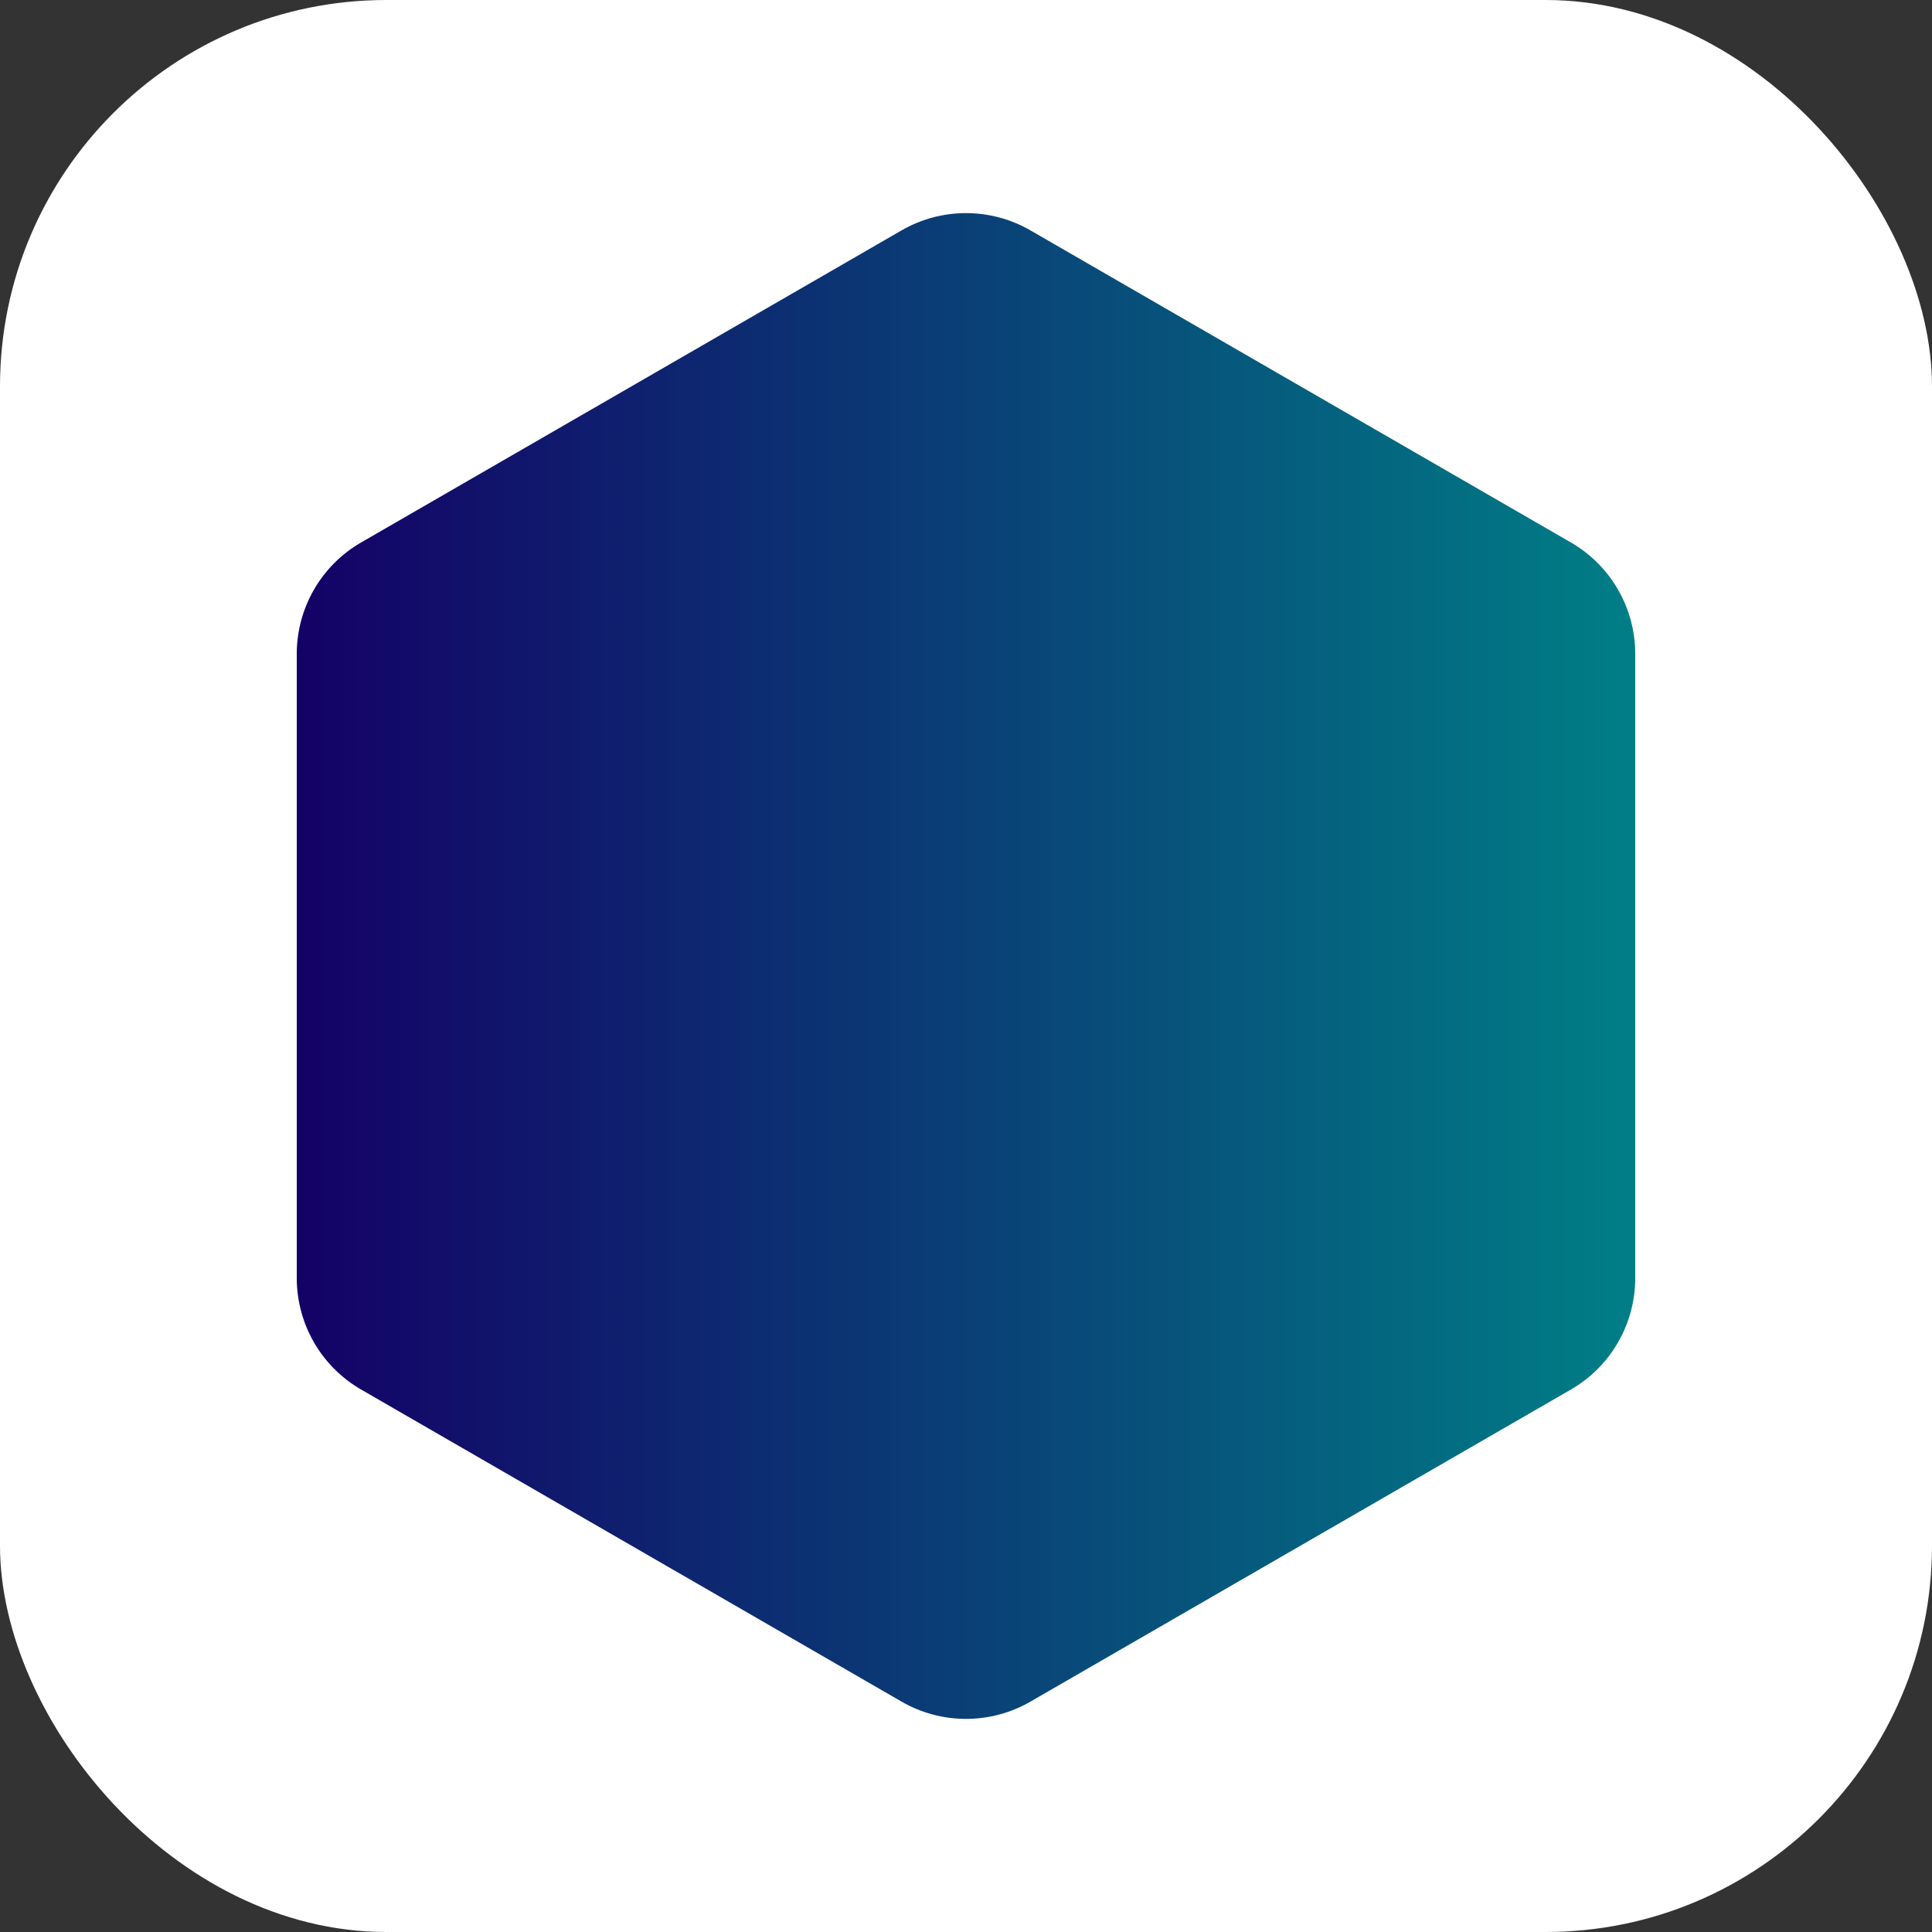 <svg width="30" height="30" viewBox="0 0 30 30" fill="none" xmlns="http://www.w3.org/2000/svg">
<rect x="0" y="0" width="30" height="30" fill="#333333" stroke="none"/>
<rect width="30" height="30" rx="6" fill="white"/>
<path d="M14 3.577C14.619 3.22 15.381 3.22 16 3.577L24.392 8.423C25.011 8.78 25.392 9.44 25.392 10.155V19.845C25.392 20.56 25.011 21.22 24.392 21.577L16 26.423C15.381 26.78 14.619 26.78 14 26.423L5.608 21.577C4.989 21.22 4.608 20.56 4.608 19.845V10.155C4.608 9.44 4.989 8.78 5.608 8.423L14 3.577Z" fill="url(#paint0_linear_401_50)"/>
<defs>
<linearGradient id="paint0_linear_401_50" x1="4.455" y1="15" x2="25.35" y2="15" gradientUnits="userSpaceOnUse">
<stop stop-color="#140066"/>
<stop offset="1" stop-color="#007E86"/>
</linearGradient>
</defs>
</svg>
